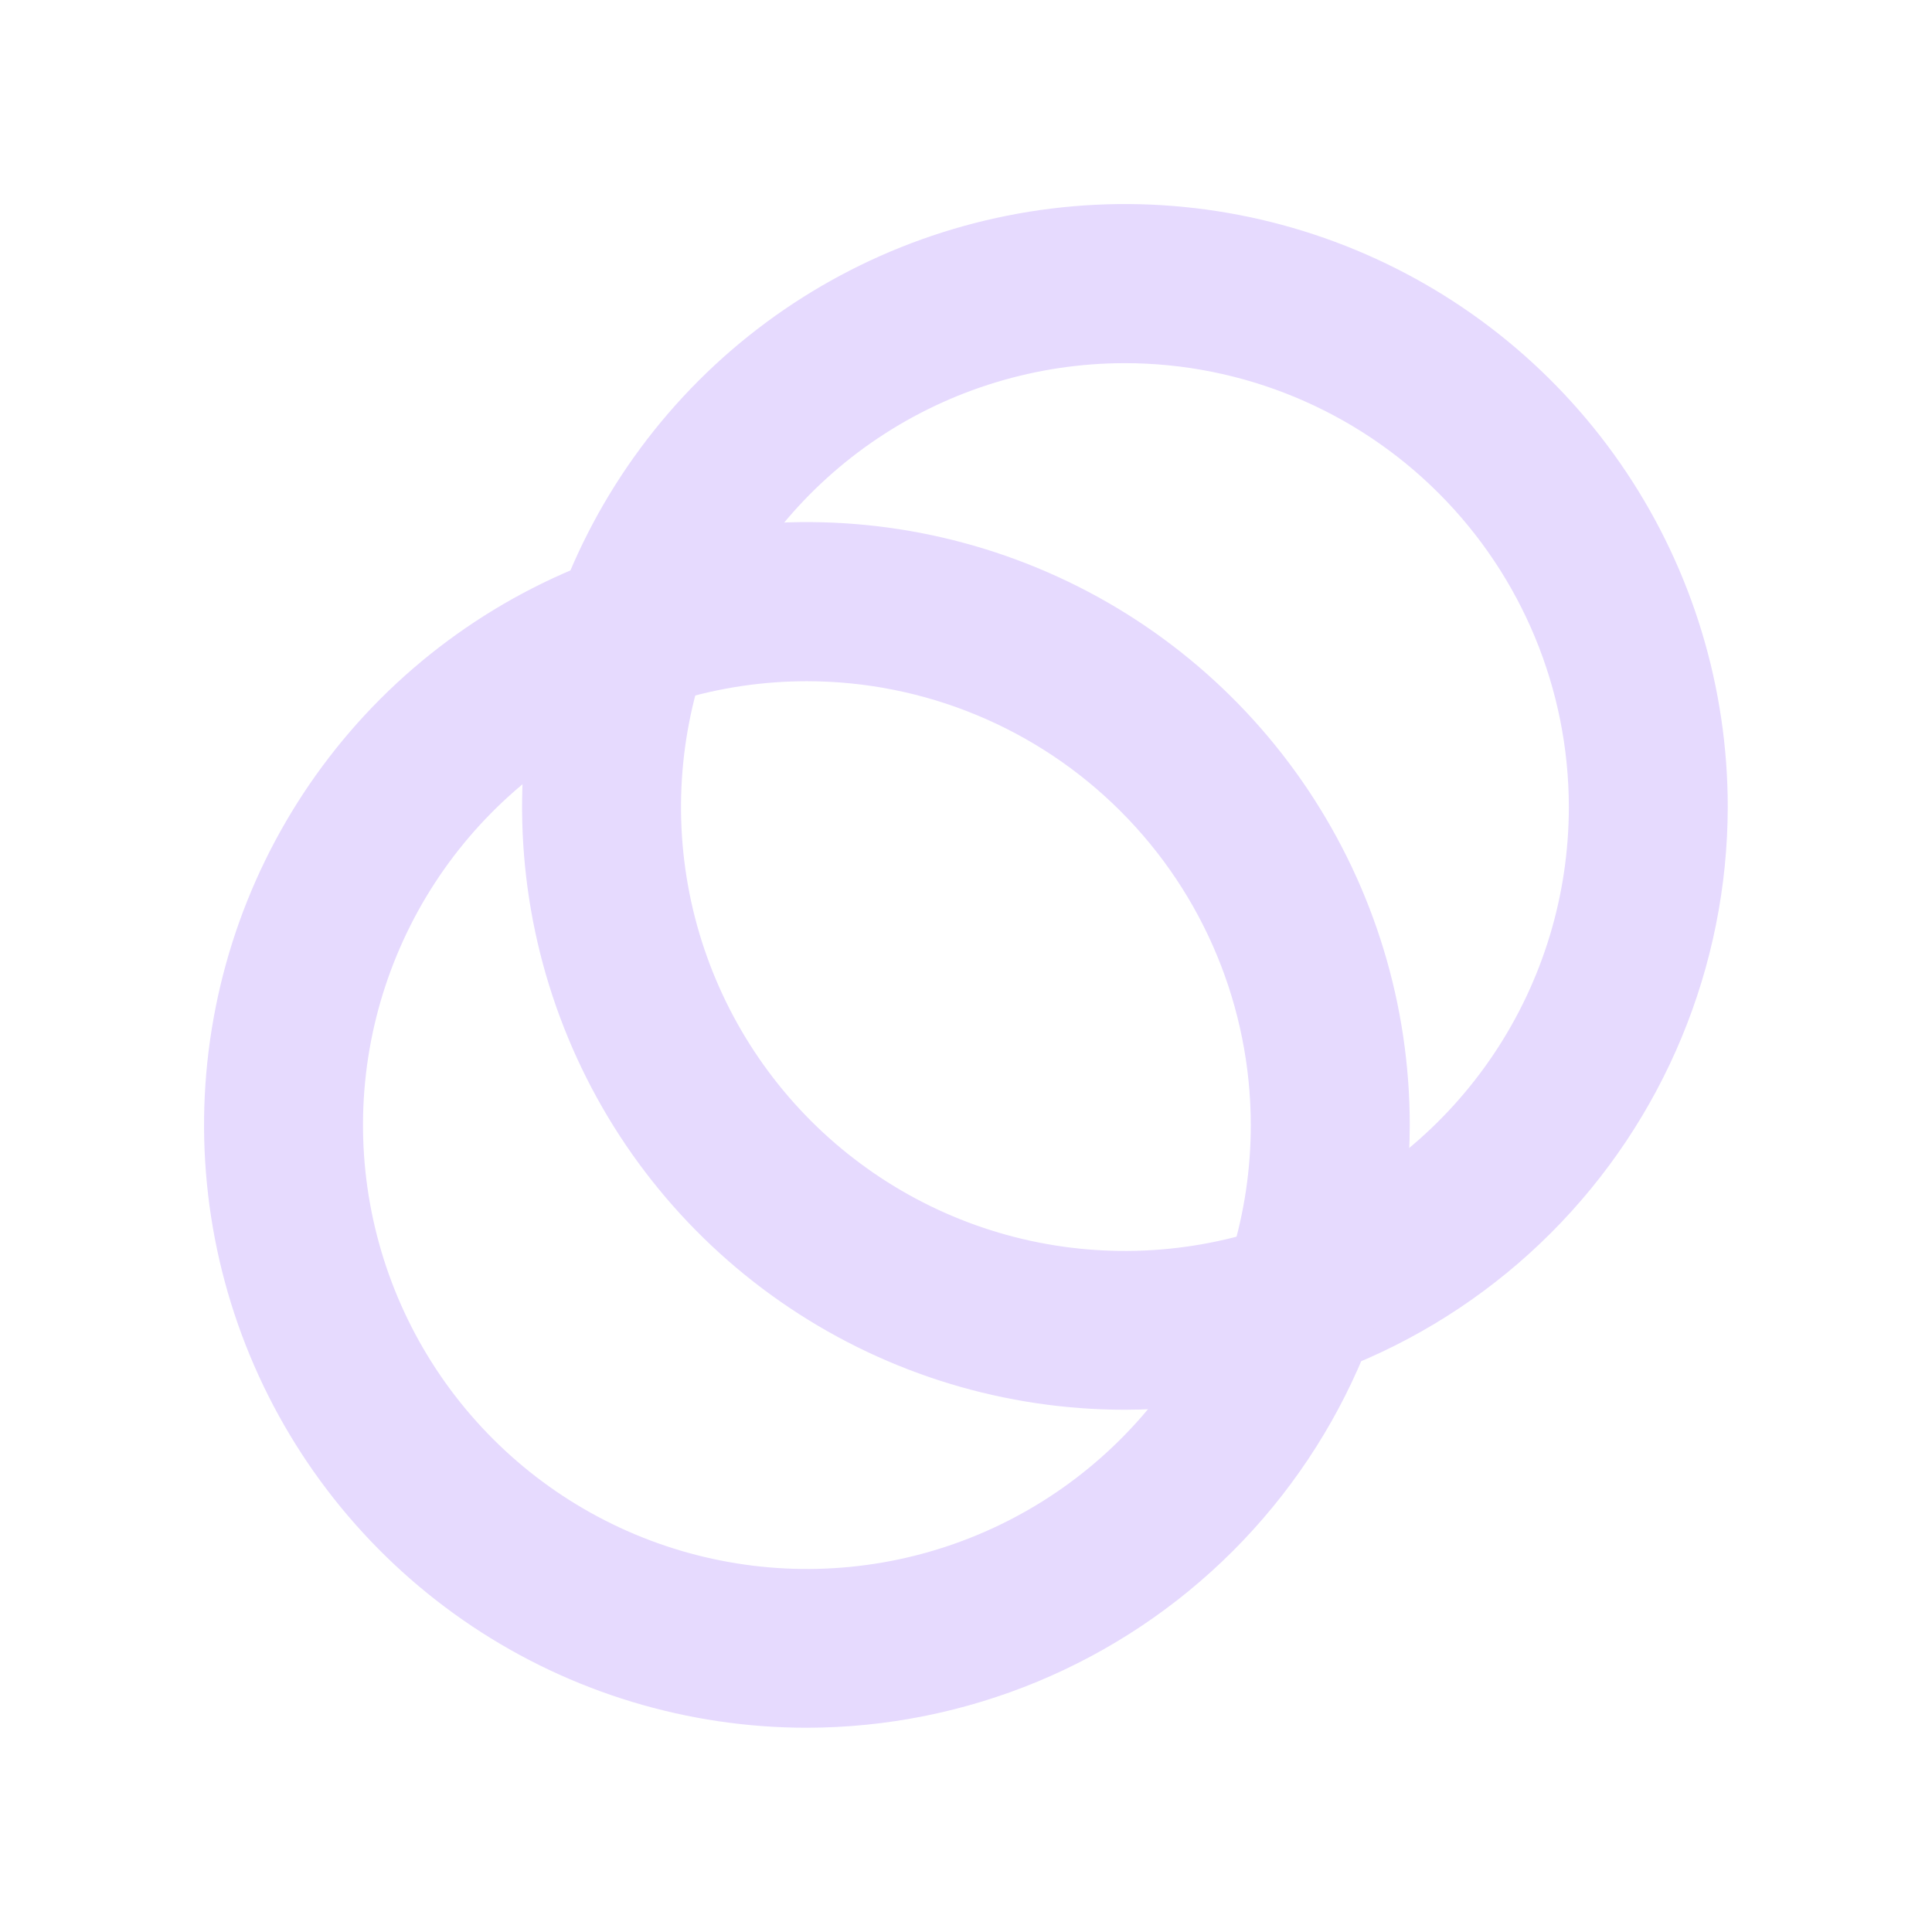 <svg width="32" height="32" viewBox="0 0 32 32" fill="none" xmlns="http://www.w3.org/2000/svg">
<path d="M18.633 23.35C16.658 23.35 14.727 22.764 13.085 21.667C11.443 20.57 10.163 19.011 9.408 17.186C8.652 15.361 8.454 13.354 8.839 11.417C9.225 9.48 10.176 7.701 11.572 6.304C12.968 4.908 14.748 3.957 16.684 3.572C18.621 3.186 20.629 3.384 22.454 4.14C24.278 4.896 25.837 6.175 26.935 7.818C28.032 9.46 28.617 11.39 28.617 13.365C28.613 16.012 27.56 18.549 25.689 20.421C23.817 22.293 21.279 23.346 18.633 23.35V23.35ZM18.633 6.015C17.178 6.015 15.757 6.446 14.547 7.254C13.338 8.062 12.396 9.211 11.839 10.554C11.283 11.898 11.137 13.376 11.421 14.803C11.705 16.229 12.406 17.539 13.434 18.567C14.463 19.595 15.773 20.296 17.2 20.579C18.626 20.862 20.104 20.716 21.448 20.16C22.791 19.603 23.939 18.66 24.747 17.45C25.555 16.241 25.985 14.819 25.985 13.365C25.983 11.416 25.208 9.547 23.829 8.169C22.451 6.791 20.582 6.016 18.633 6.015V6.015Z" fill="#E6DAFE"/>
<path d="M13.365 28.617C11.39 28.617 9.46 28.032 7.818 26.935C6.175 25.837 4.896 24.278 4.14 22.454C3.384 20.629 3.186 18.621 3.572 16.684C3.957 14.748 4.908 12.968 6.304 11.572C7.701 10.176 9.48 9.225 11.417 8.839C13.354 8.454 15.361 8.652 17.186 9.408C19.011 10.163 20.57 11.443 21.667 13.085C22.764 14.727 23.35 16.658 23.35 18.633C23.346 21.279 22.293 23.817 20.421 25.689C18.549 27.56 16.012 28.613 13.365 28.617V28.617ZM13.365 11.283C11.911 11.283 10.489 11.714 9.28 12.522C8.071 13.33 7.128 14.478 6.572 15.822C6.015 17.166 5.87 18.644 6.154 20.07C6.438 21.497 7.138 22.807 8.167 23.835C9.195 24.863 10.506 25.563 11.932 25.846C13.358 26.13 14.837 25.984 16.18 25.427C17.524 24.87 18.672 23.927 19.48 22.718C20.287 21.509 20.718 20.087 20.717 18.633C20.715 16.683 19.94 14.815 18.561 13.437C17.183 12.059 15.314 11.284 13.365 11.283V11.283Z" fill="#E6DAFE"/>
</svg>
